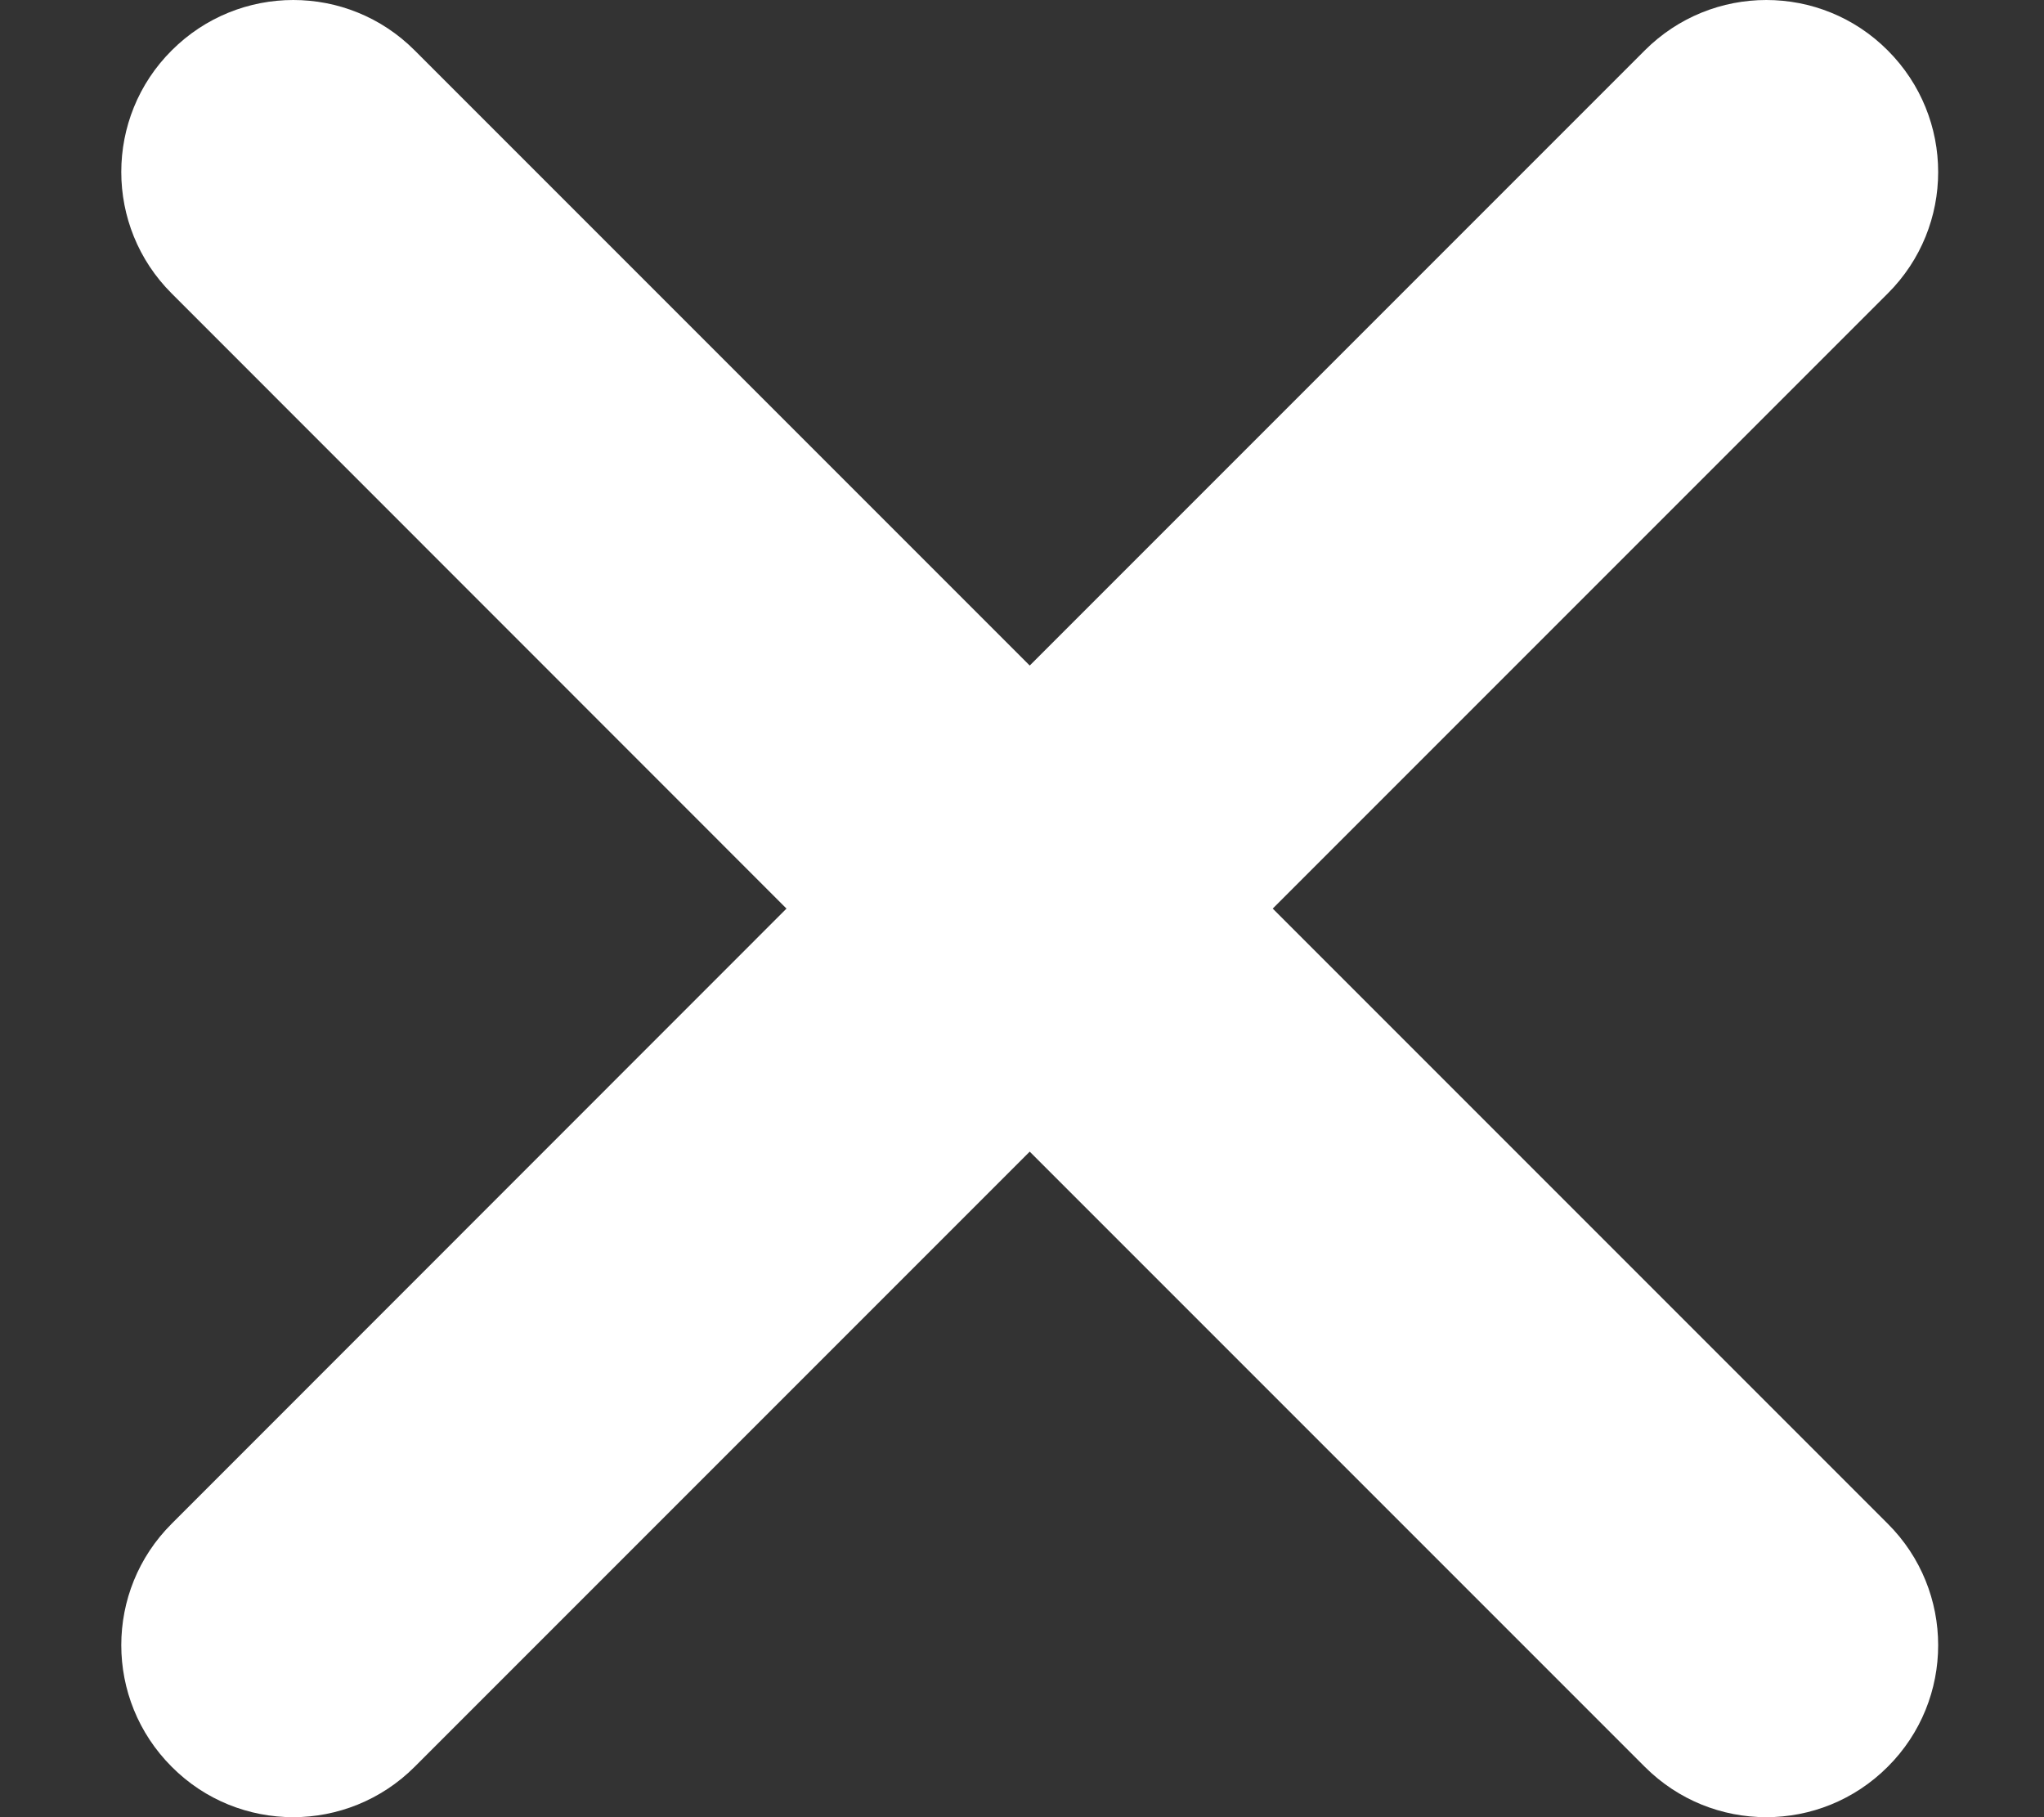<?xml version="1.0" encoding="UTF-8" standalone="no"?>
<svg width="9px" height="8px" viewBox="0 0 9 8" version="1.1" xmlns="http://www.w3.org/2000/svg" xmlns:xlink="http://www.w3.org/1999/xlink">
    <rect x="0" y="0" width="9" height="8" fill="#333333" stroke="none"/>
    <!-- Generator: Sketch 50.2 (55047) - http://www.bohemiancoding.com/sketch -->
    <title>Shape</title>
    <desc>Created with Sketch.</desc>
    <defs></defs>
    <g id="V1" stroke="none" stroke-width="1" fill="none" fill-rule="evenodd">
        <g id="Headlines_No-Internet" transform="translate(-297, -697)" fill="#FFFFFF">
            <g id="Language---Call-Out" transform="translate(4, 686)">
                <path d="M300.242,11.222 L297.534,13.93 L294.826,11.222 C294.531,10.926 294.052,10.926 293.756,11.222 C293.46,11.517 293.46,11.997 293.756,12.292 L296.463,15 L293.756,17.708 C293.46,18.003 293.46,18.482 293.756,18.778 C293.903,18.926 294.097,19 294.291,19 C294.484,19 294.678,18.926 294.826,18.778 L297.534,16.07 L300.242,18.778 C300.39,18.926 300.583,19 300.777,19 C300.971,19 301.164,18.926 301.312,18.778 C301.608,18.483 301.608,18.003 301.312,17.708 L298.604,15 L301.312,12.292 C301.608,11.997 301.608,11.518 301.312,11.222 C301.017,10.926 300.538,10.926 300.242,11.222 Z" id="Shape"></path>
            </g>
        </g>
    </g>
</svg>